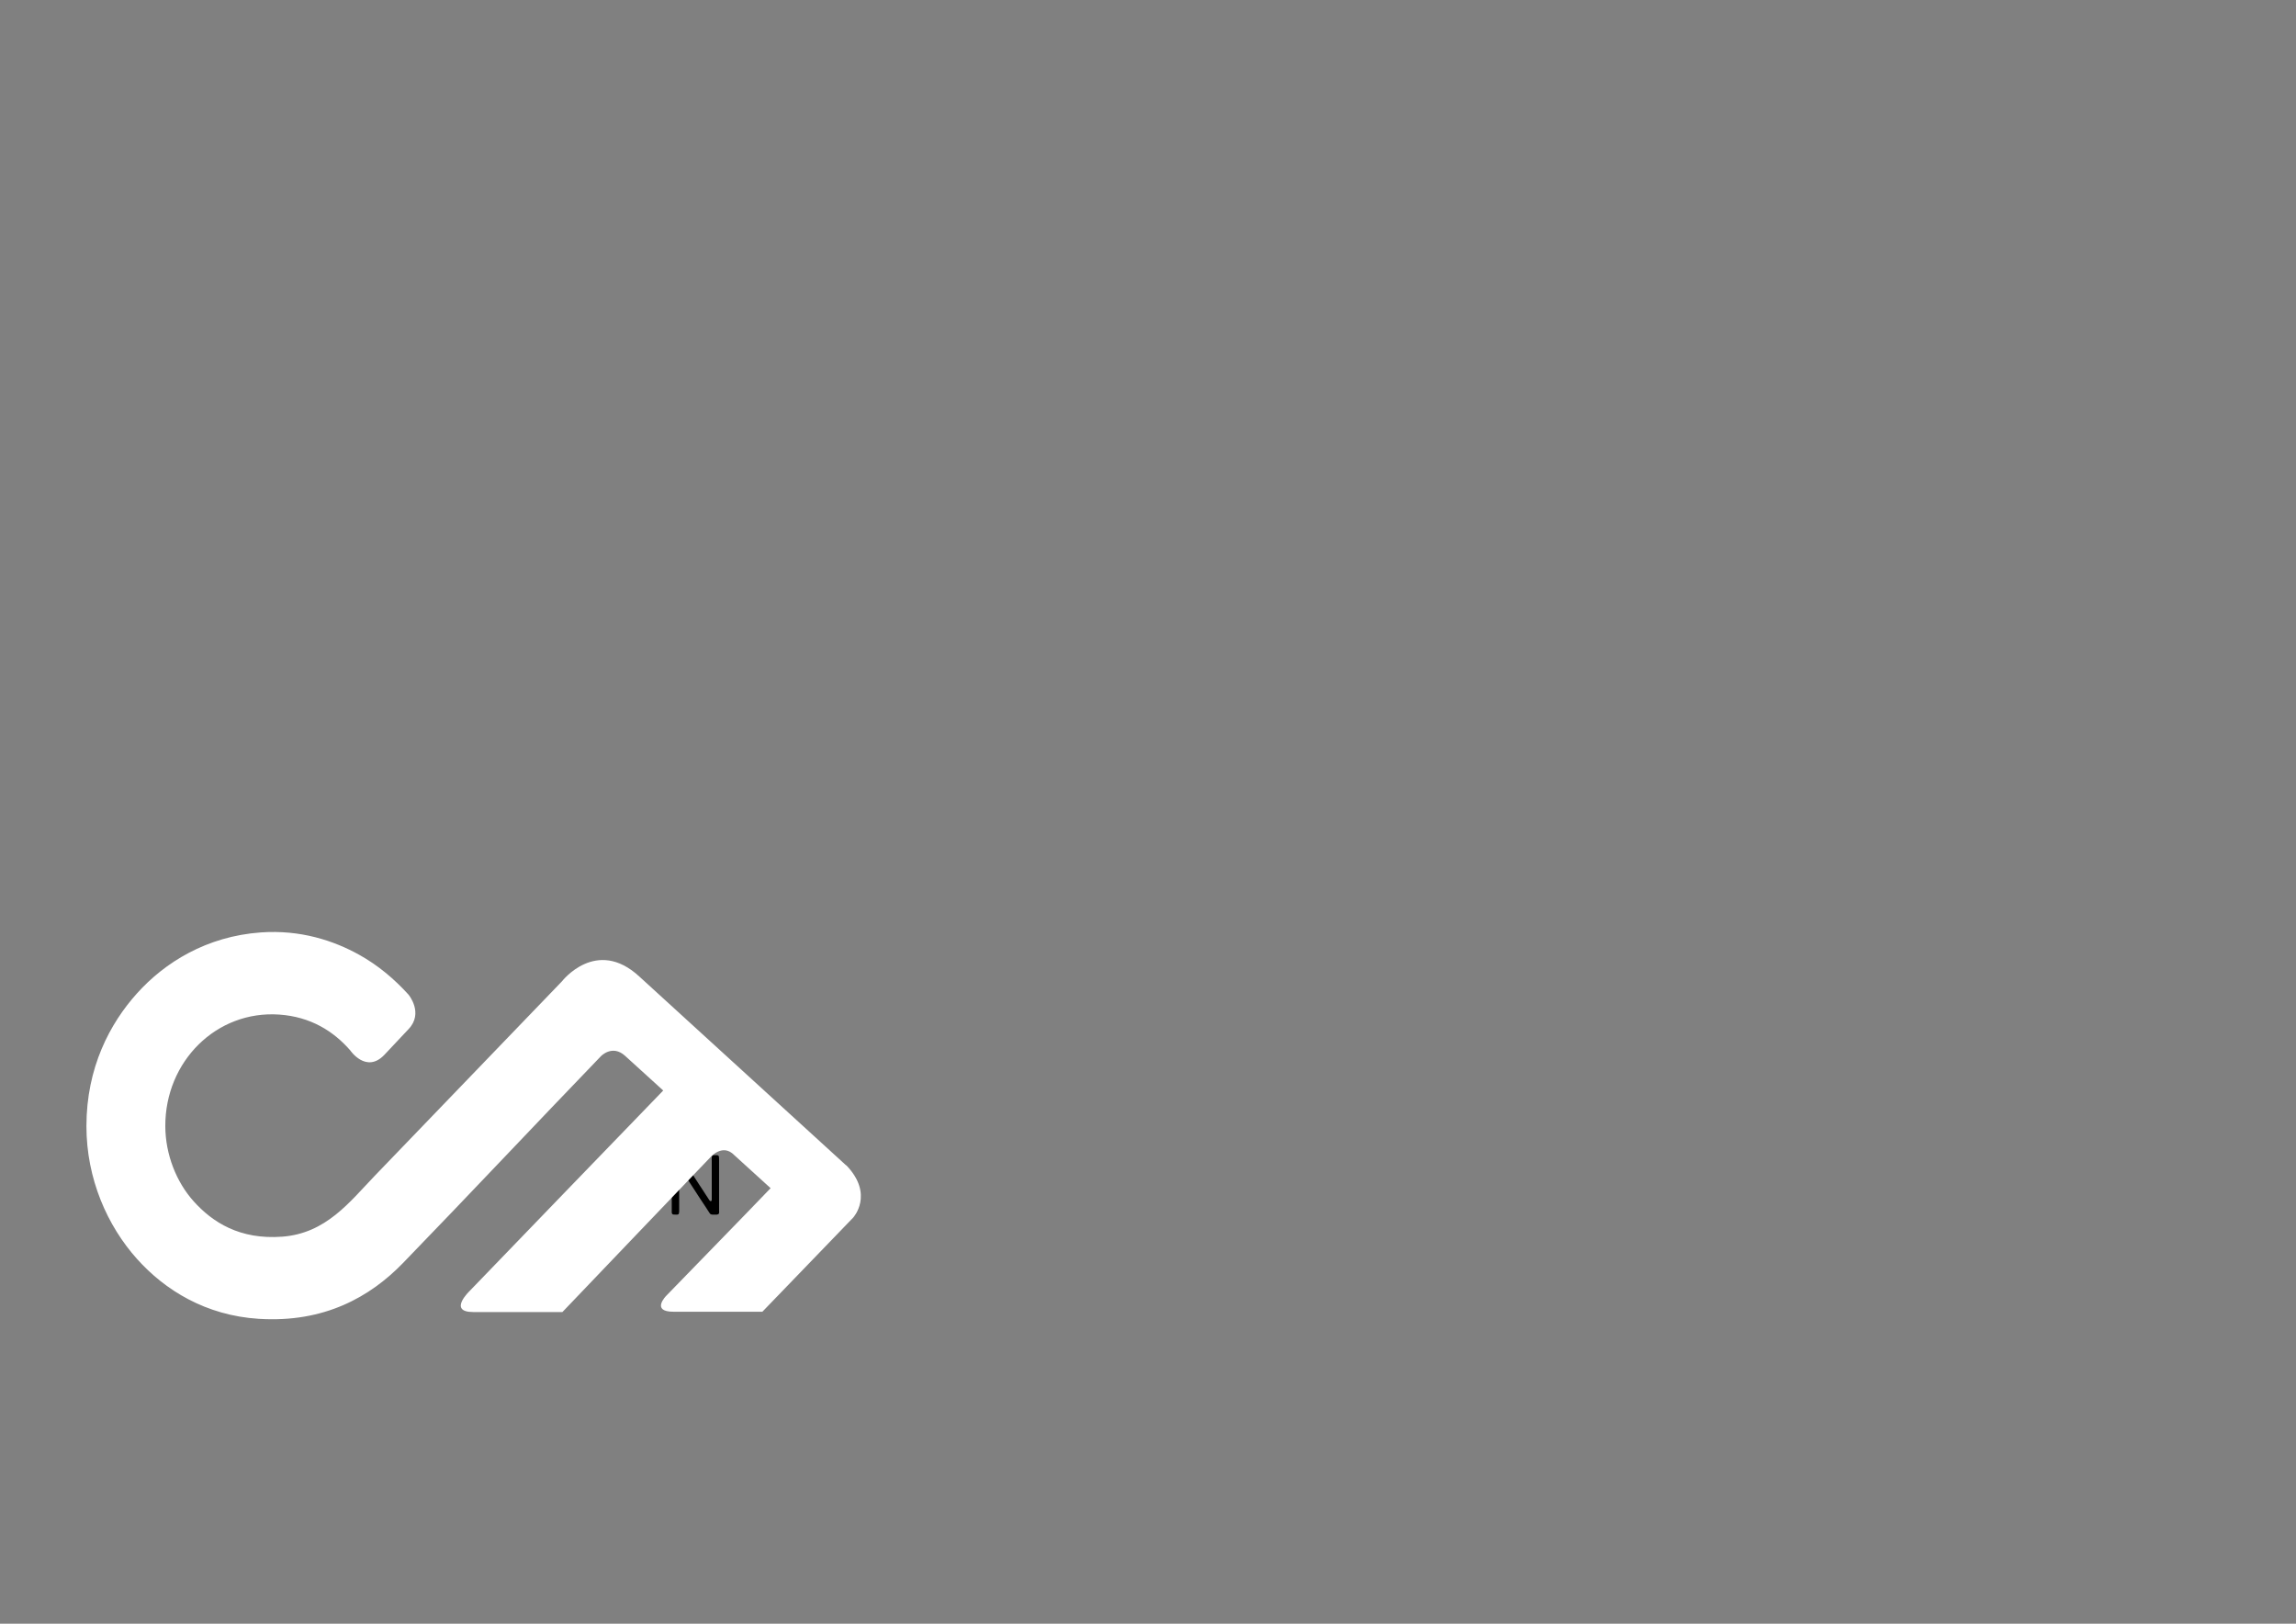 <?xml version="1.0" encoding="UTF-8" standalone="no"?>
<svg
   xmlns:dc="http://purl.org/dc/elements/1.1/"
   xmlns:cc="http://creativecommons.org/ns#"
   xmlns:rdf="http://www.w3.org/1999/02/22-rdf-syntax-ns#"
   xmlns:svg="http://www.w3.org/2000/svg"
   xmlns="http://www.w3.org/2000/svg"
   viewBox="0 0 1122.52 793.707"
   height="793.707"
   width="1122.52"
   xml:space="preserve"
   id="svg2"
   version="1.1"><rect x="0" y="0" width="1122.52" height="793.707" fill="#808080" stroke="none"/><defs
     id="defs6"><clipPath
       id="clipPath18"
       clipPathUnits="userSpaceOnUse"><path
         id="path16"
         d="M 0,595.28 H 841.89 V 0 H 0 Z" /></clipPath></defs><g
     transform="matrix(1.333,0,0,-1.333,0,793.707)"
     id="g10"><g
       id="g12"><g
         clip-path="url(#clipPath18)"
         id="g14"><g
           transform="translate(247.233,171.825)"
           id="g20"><path
             
             
             d="m 0,0 c 0.366,0 0.776,0.01 1.226,0.017 0.45,0.01 0.783,-0.065 1.01,-0.229 0.164,-0.12 0.317,-0.302 0.46,-0.534 0.143,-0.234 0.276,-0.442 0.399,-0.625 0.262,-0.416 0.535,-0.825 0.812,-1.242 0.276,-0.421 0.543,-0.846 0.813,-1.274 0.137,-0.226 0.288,-0.445 0.442,-0.658 0.154,-0.213 0.299,-0.432 0.443,-0.657 0.614,-0.98 1.235,-1.96 1.871,-2.925 0.63,-0.973 1.265,-1.949 1.897,-2.926 0.163,-0.287 0.341,-0.551 0.536,-0.811 0.195,-0.254 0.371,-0.526 0.535,-0.813 0.348,-0.551 0.702,-1.098 1.057,-1.637 0.36,-0.543 0.711,-1.081 1.059,-1.611 0.1,-0.162 0.228,-0.361 0.38,-0.596 0.157,-0.237 0.343,-0.35 0.568,-0.35 0.102,0.037 0.154,0.068 0.154,0.091 0.101,0.12 0.152,0.296 0.152,0.52 v 0.643 2.419 9.372 1.841 c 0,0.137 -0.012,0.295 -0.029,0.457 -0.022,0.164 -0.013,0.316 0.029,0.461 v 0.335 c 0.041,0.083 0.066,0.165 0.077,0.248 0.011,0.08 0.036,0.152 0.078,0.211 0.123,0.165 0.302,0.252 0.55,0.261 C 14.765,-0.001 15.028,0 15.316,0 h 0.383 c 0.132,0 0.248,-0.014 0.35,-0.06 0.247,-0.1 0.385,-0.277 0.416,-0.534 0.031,-0.252 0.044,-0.558 0.044,-0.906 V -4.865 -17.7 -20.274 c 0,-0.221 0.006,-0.449 0.015,-0.674 0.012,-0.223 -0.033,-0.396 -0.136,-0.519 -0.084,-0.125 -0.18,-0.2 -0.291,-0.231 -0.112,-0.03 -0.251,-0.068 -0.415,-0.105 h -0.795 -0.753 c -0.254,0 -0.462,0.037 -0.626,0.119 -0.163,0.064 -0.293,0.165 -0.383,0.306 -0.094,0.148 -0.188,0.287 -0.292,0.43 -0.163,0.248 -0.333,0.503 -0.504,0.767 -0.173,0.268 -0.342,0.531 -0.507,0.796 -0.733,1.105 -1.456,2.196 -2.173,3.279 -0.713,1.08 -1.429,2.184 -2.143,3.303 -0.389,0.618 -0.78,1.217 -1.179,1.811 -0.401,0.593 -0.792,1.195 -1.181,1.807 C 4.473,-8.127 3.769,-7.052 3.033,-5.97 2.949,-5.828 2.87,-5.688 2.788,-5.556 2.706,-5.422 2.594,-5.307 2.453,-5.202 2.41,-5.18 2.371,-5.153 2.328,-5.111 2.289,-5.069 2.236,-5.064 2.174,-5.078 2.052,-5.124 1.981,-5.202 1.962,-5.326 1.941,-5.448 1.91,-5.571 1.868,-5.696 V -5.908 C 1.828,-6.052 1.819,-6.21 1.839,-6.382 1.857,-6.558 1.868,-6.726 1.868,-6.886 v -2.021 -9.744 -1.442 c 0,-0.098 0.005,-0.218 0.019,-0.364 0.006,-0.142 -0.007,-0.266 -0.048,-0.368 V -21.07 C 1.796,-21.275 1.757,-21.415 1.716,-21.501 1.676,-21.599 1.603,-21.667 1.5,-21.698 1.398,-21.728 1.287,-21.766 1.166,-21.803 H 0.552 c -0.286,0 -0.541,0.009 -0.767,0.029 -0.224,0.023 -0.388,0.112 -0.489,0.273 -0.104,0.123 -0.151,0.296 -0.151,0.508 v 0.66 2.478 12.803 3.311 0.779 c 0,0.276 0.047,0.496 0.151,0.661 0.059,0.101 0.183,0.193 0.368,0.273 0.042,0.021 0.096,0.027 0.169,0.016 C -0.096,-0.021 -0.041,-0.014 0,0" /></g><g
           transform="translate(269.316,171.825)"
           
           
           
          
           
       
           
          
           id="g144"><path
             id="path146"
             style="fill:#fff;fill-opacity:1;fill-rule:evenodd;stroke:none"
             d="m 0,0 13.318,-12.11 c -11.442,-11.939 -26.204,-26.975 -38.263,-39.439 0,0 -5.846,-5.874 2.689,-5.874 h 32.55 c 15.448,16.084 15.795,16.28 33.287,34.494 0,0 7.823,8.468 -2.489,19.206 -0.017,-0.014 -0.033,-0.032 -0.046,-0.044 L -34.838,65.51 c -15.799,14.578 -28.403,-1.805 -28.403,-1.805 -27.404,-28.534 -41.748,-43.292 -68.643,-71.289 -9.185,-9.565 -17.853,-21.118 -33.926,-22.31 -15.54,-1.162 -25.561,5.25 -32.515,13.014 -6.259,6.982 -10.327,17.068 -10.36,27.524 -0.073,23.715 18.742,42.516 41.799,40.908 11.465,-0.803 19.829,-6.037 25.997,-13.091 0,0 5.839,-8.659 12.522,-1.703 3.644,3.792 5.236,5.653 8.872,9.434 5.688,5.922 0,12.685 0,12.685 -5.154,5.665 -11.061,10.705 -18.104,14.613 -9.265,5.153 -21.492,9.232 -36.081,8.186 -19.873,-1.428 -35.183,-11.015 -45.363,-22.319 -9.929,-11.015 -18.574,-27.235 -18.574,-48.713 0,-19.364 7.697,-36.588 18.574,-48.724 10.234,-11.42 25.182,-20.712 44.653,-21.942 23.964,-1.513 40.795,8.001 52.868,20.453 24.986,25.773 48.339,50.689 72.58,75.828 0,0 4.171,4.468 8.895,0.158 l 13.983,-12.71 c -22.523,-23.33 -48.202,-49.831 -70.986,-73.501 0,0 -8.154,-7.738 1.337,-7.738 l 32.677,0.004 c 15.216,15.85 38.123,39.945 54.445,56.931 0,0 4.39,4.976 8.591,0.597" /></g></g></g></g></svg>